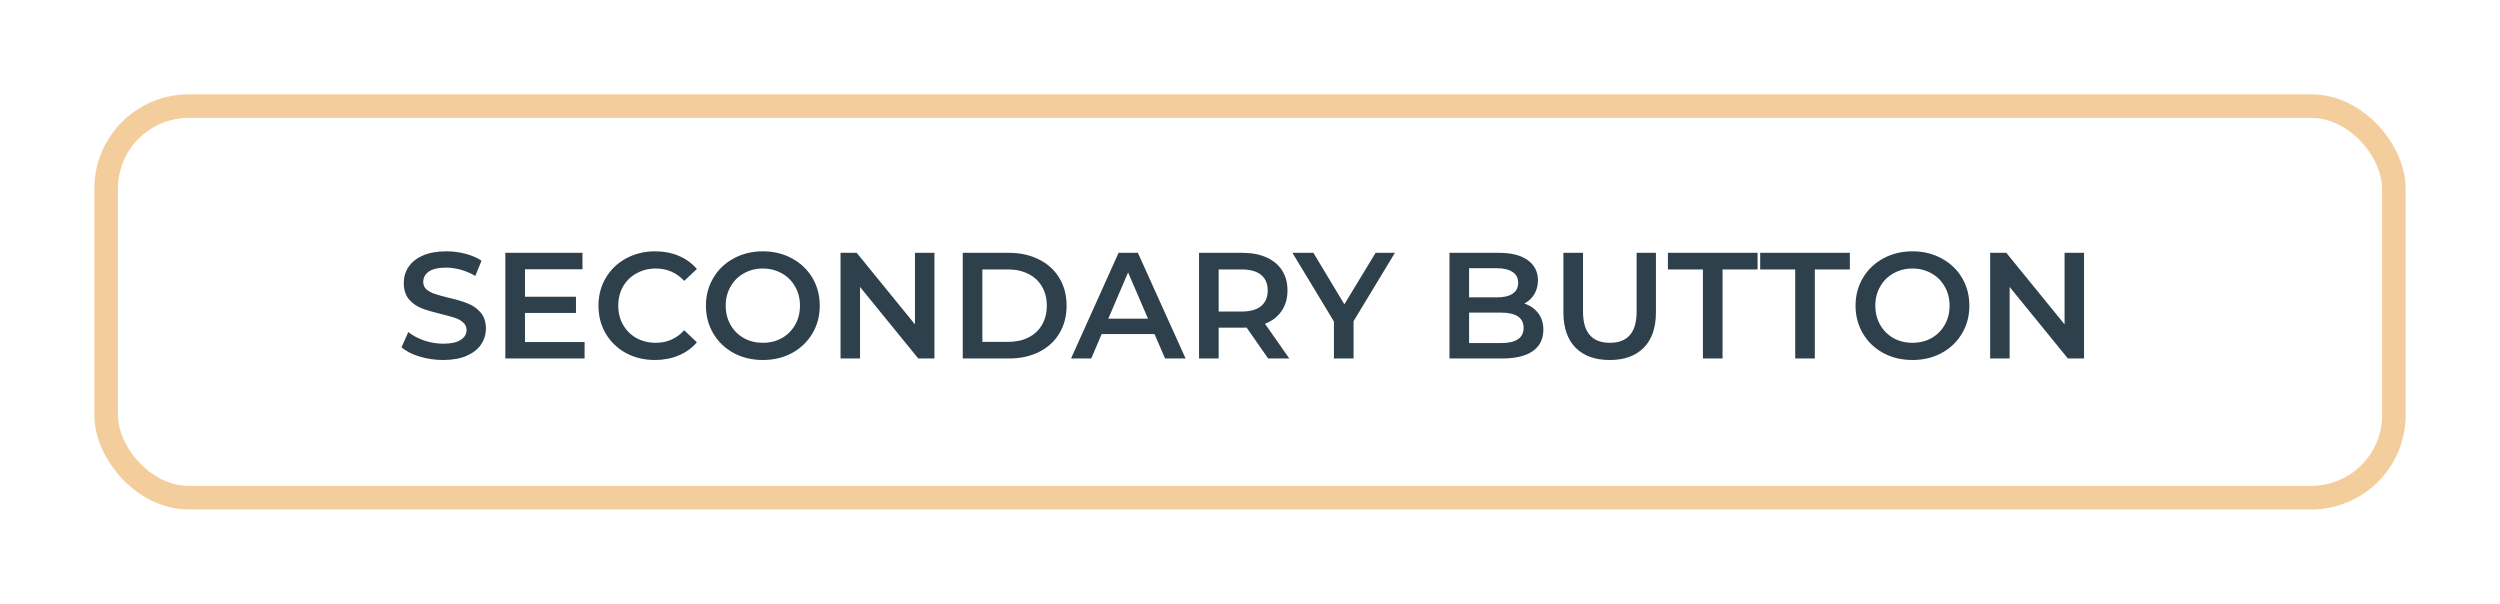 <svg width="265" height="64" viewBox="0 0 265 64" fill="none" xmlns="http://www.w3.org/2000/svg">
<g filter="url(#filter0_d)">
<rect x="11.25" y="7.25" width="242.5" height="41.5" rx="8.75" fill="white"/>
<path d="M46.976 34.16C46.112 34.16 45.275 34.037 44.464 33.792C43.664 33.547 43.029 33.221 42.56 32.816L43.28 31.2C43.739 31.563 44.299 31.861 44.96 32.096C45.632 32.32 46.304 32.432 46.976 32.432C47.808 32.432 48.427 32.299 48.832 32.032C49.248 31.765 49.456 31.413 49.456 30.976C49.456 30.656 49.339 30.395 49.104 30.192C48.88 29.979 48.592 29.813 48.24 29.696C47.888 29.579 47.408 29.445 46.8 29.296C45.947 29.093 45.253 28.891 44.72 28.688C44.197 28.485 43.744 28.171 43.36 27.744C42.987 27.307 42.8 26.72 42.8 25.984C42.8 25.365 42.965 24.805 43.296 24.304C43.637 23.792 44.144 23.387 44.816 23.088C45.499 22.789 46.331 22.64 47.312 22.64C47.995 22.64 48.667 22.725 49.328 22.896C49.989 23.067 50.56 23.312 51.04 23.632L50.384 25.248C49.893 24.96 49.381 24.741 48.848 24.592C48.315 24.443 47.797 24.368 47.296 24.368C46.475 24.368 45.861 24.507 45.456 24.784C45.061 25.061 44.864 25.429 44.864 25.888C44.864 26.208 44.976 26.469 45.2 26.672C45.435 26.875 45.728 27.035 46.08 27.152C46.432 27.269 46.912 27.403 47.52 27.552C48.352 27.744 49.035 27.947 49.568 28.16C50.101 28.363 50.555 28.677 50.928 29.104C51.312 29.531 51.504 30.107 51.504 30.832C51.504 31.451 51.333 32.011 50.992 32.512C50.661 33.013 50.155 33.413 49.472 33.712C48.789 34.011 47.957 34.16 46.976 34.16ZM61.967 32.256V34H53.566V22.8H61.742V24.544H55.647V27.456H61.054V29.168H55.647V32.256H61.967ZM69.422 34.16C68.292 34.16 67.268 33.915 66.35 33.424C65.444 32.923 64.729 32.235 64.206 31.36C63.694 30.485 63.438 29.499 63.438 28.4C63.438 27.301 63.7 26.315 64.222 25.44C64.745 24.565 65.46 23.883 66.366 23.392C67.284 22.891 68.308 22.64 69.438 22.64C70.356 22.64 71.193 22.8 71.95 23.12C72.708 23.44 73.348 23.904 73.87 24.512L72.526 25.776C71.716 24.901 70.718 24.464 69.534 24.464C68.766 24.464 68.078 24.635 67.47 24.976C66.862 25.307 66.388 25.771 66.046 26.368C65.705 26.965 65.534 27.643 65.534 28.4C65.534 29.157 65.705 29.835 66.046 30.432C66.388 31.029 66.862 31.499 67.47 31.84C68.078 32.171 68.766 32.336 69.534 32.336C70.718 32.336 71.716 31.893 72.526 31.008L73.87 32.288C73.348 32.896 72.702 33.36 71.934 33.68C71.177 34 70.34 34.16 69.422 34.16ZM80.861 34.16C79.72 34.16 78.69 33.915 77.773 33.424C76.856 32.923 76.136 32.235 75.613 31.36C75.09 30.475 74.829 29.488 74.829 28.4C74.829 27.312 75.09 26.331 75.613 25.456C76.136 24.571 76.856 23.883 77.773 23.392C78.69 22.891 79.72 22.64 80.861 22.64C82.002 22.64 83.032 22.891 83.949 23.392C84.866 23.883 85.586 24.565 86.109 25.44C86.632 26.315 86.893 27.301 86.893 28.4C86.893 29.499 86.632 30.485 86.109 31.36C85.586 32.235 84.866 32.923 83.949 33.424C83.032 33.915 82.002 34.16 80.861 34.16ZM80.861 32.336C81.608 32.336 82.28 32.171 82.877 31.84C83.474 31.499 83.944 31.029 84.285 30.432C84.626 29.824 84.797 29.147 84.797 28.4C84.797 27.653 84.626 26.981 84.285 26.384C83.944 25.776 83.474 25.307 82.877 24.976C82.28 24.635 81.608 24.464 80.861 24.464C80.114 24.464 79.442 24.635 78.845 24.976C78.248 25.307 77.778 25.776 77.437 26.384C77.096 26.981 76.925 27.653 76.925 28.4C76.925 29.147 77.096 29.824 77.437 30.432C77.778 31.029 78.248 31.499 78.845 31.84C79.442 32.171 80.114 32.336 80.861 32.336ZM99.05 22.8V34H97.338L91.162 26.416V34H89.098V22.8H90.81L96.986 30.384V22.8H99.05ZM102.051 22.8H106.947C108.142 22.8 109.203 23.035 110.131 23.504C111.059 23.963 111.779 24.619 112.291 25.472C112.803 26.315 113.059 27.291 113.059 28.4C113.059 29.509 112.803 30.491 112.291 31.344C111.779 32.187 111.059 32.843 110.131 33.312C109.203 33.771 108.142 34 106.947 34H102.051V22.8ZM106.851 32.24C107.672 32.24 108.392 32.085 109.011 31.776C109.64 31.456 110.12 31.008 110.451 30.432C110.792 29.845 110.963 29.168 110.963 28.4C110.963 27.632 110.792 26.96 110.451 26.384C110.12 25.797 109.64 25.349 109.011 25.04C108.392 24.72 107.672 24.56 106.851 24.56H104.131V32.24H106.851ZM122.377 31.408H116.777L115.673 34H113.529L118.569 22.8H120.617L125.673 34H123.497L122.377 31.408ZM121.689 29.776L119.577 24.88L117.481 29.776H121.689ZM134.426 34L132.138 30.72C132.042 30.731 131.898 30.736 131.706 30.736H129.178V34H127.098V22.8H131.706C132.676 22.8 133.519 22.96 134.234 23.28C134.959 23.6 135.514 24.059 135.898 24.656C136.282 25.253 136.474 25.963 136.474 26.784C136.474 27.627 136.266 28.352 135.85 28.96C135.444 29.568 134.858 30.021 134.09 30.32L136.666 34H134.426ZM134.378 26.784C134.378 26.069 134.143 25.52 133.674 25.136C133.204 24.752 132.516 24.56 131.61 24.56H129.178V29.024H131.61C132.516 29.024 133.204 28.832 133.674 28.448C134.143 28.053 134.378 27.499 134.378 26.784ZM143.477 30.048V34H141.397V30.08L136.997 22.8H139.221L142.501 28.256L145.813 22.8H147.861L143.477 30.048ZM161.581 28.176C162.199 28.379 162.69 28.72 163.053 29.2C163.415 29.669 163.597 30.256 163.597 30.96C163.597 31.931 163.223 32.683 162.477 33.216C161.73 33.739 160.642 34 159.213 34H153.645V22.8H158.893C160.215 22.8 161.234 23.061 161.949 23.584C162.663 24.096 163.021 24.805 163.021 25.712C163.021 26.267 162.893 26.757 162.637 27.184C162.381 27.611 162.029 27.941 161.581 28.176ZM155.725 24.432V27.52H158.669C159.394 27.52 159.949 27.392 160.333 27.136C160.727 26.869 160.925 26.485 160.925 25.984C160.925 25.472 160.727 25.088 160.333 24.832C159.949 24.565 159.394 24.432 158.669 24.432H155.725ZM159.085 32.368C160.695 32.368 161.501 31.829 161.501 30.752C161.501 29.675 160.695 29.136 159.085 29.136H155.725V32.368H159.085ZM170.633 34.16C169.086 34.16 167.881 33.728 167.017 32.864C166.153 31.989 165.721 30.741 165.721 29.12V22.8H167.801V29.04C167.801 31.237 168.75 32.336 170.649 32.336C172.537 32.336 173.481 31.237 173.481 29.04V22.8H175.529V29.12C175.529 30.741 175.097 31.989 174.233 32.864C173.379 33.728 172.179 34.16 170.633 34.16ZM180.51 24.56H176.798V22.8H186.302V24.56H182.59V34H180.51V24.56ZM190.292 24.56H186.58V22.8H196.084V24.56H192.372V34H190.292V24.56ZM202.72 34.16C201.579 34.16 200.55 33.915 199.632 33.424C198.715 32.923 197.995 32.235 197.472 31.36C196.95 30.475 196.688 29.488 196.688 28.4C196.688 27.312 196.95 26.331 197.472 25.456C197.995 24.571 198.715 23.883 199.632 23.392C200.55 22.891 201.579 22.64 202.72 22.64C203.862 22.64 204.891 22.891 205.808 23.392C206.726 23.883 207.446 24.565 207.968 25.44C208.491 26.315 208.752 27.301 208.752 28.4C208.752 29.499 208.491 30.485 207.968 31.36C207.446 32.235 206.726 32.923 205.808 33.424C204.891 33.915 203.862 34.16 202.72 34.16ZM202.72 32.336C203.467 32.336 204.139 32.171 204.736 31.84C205.334 31.499 205.803 31.029 206.144 30.432C206.486 29.824 206.656 29.147 206.656 28.4C206.656 27.653 206.486 26.981 206.144 26.384C205.803 25.776 205.334 25.307 204.736 24.976C204.139 24.635 203.467 24.464 202.72 24.464C201.974 24.464 201.302 24.635 200.704 24.976C200.107 25.307 199.638 25.776 199.296 26.384C198.955 26.981 198.784 27.653 198.784 28.4C198.784 29.147 198.955 29.824 199.296 30.432C199.638 31.029 200.107 31.499 200.704 31.84C201.302 32.171 201.974 32.336 202.72 32.336ZM220.909 22.8V34H219.197L213.021 26.416V34H210.957V22.8H212.669L218.845 30.384V22.8H220.909Z" fill="#2E404B"/>
<rect x="11.25" y="7.25" width="242.5" height="41.5" rx="8.75" stroke="#F4CD9C" stroke-width="2.5"/>
</g>
<defs>
<filter id="filter0_d" x="0" y="0" width="265" height="64" filterUnits="userSpaceOnUse" color-interpolation-filters="sRGB">
<feFlood flood-opacity="0" result="BackgroundImageFix"/>
<feColorMatrix in="SourceAlpha" type="matrix" values="0 0 0 0 0 0 0 0 0 0 0 0 0 0 0 0 0 0 127 0"/>
<feOffset dy="4"/>
<feGaussianBlur stdDeviation="5"/>
<feColorMatrix type="matrix" values="0 0 0 0 0.769 0 0 0 0 0.769 0 0 0 0 0.769 0 0 0 0.2 0"/>
<feBlend mode="normal" in2="BackgroundImageFix" result="effect1_dropShadow"/>
<feBlend mode="normal" in="SourceGraphic" in2="effect1_dropShadow" result="shape"/>
</filter>
</defs>
</svg>
